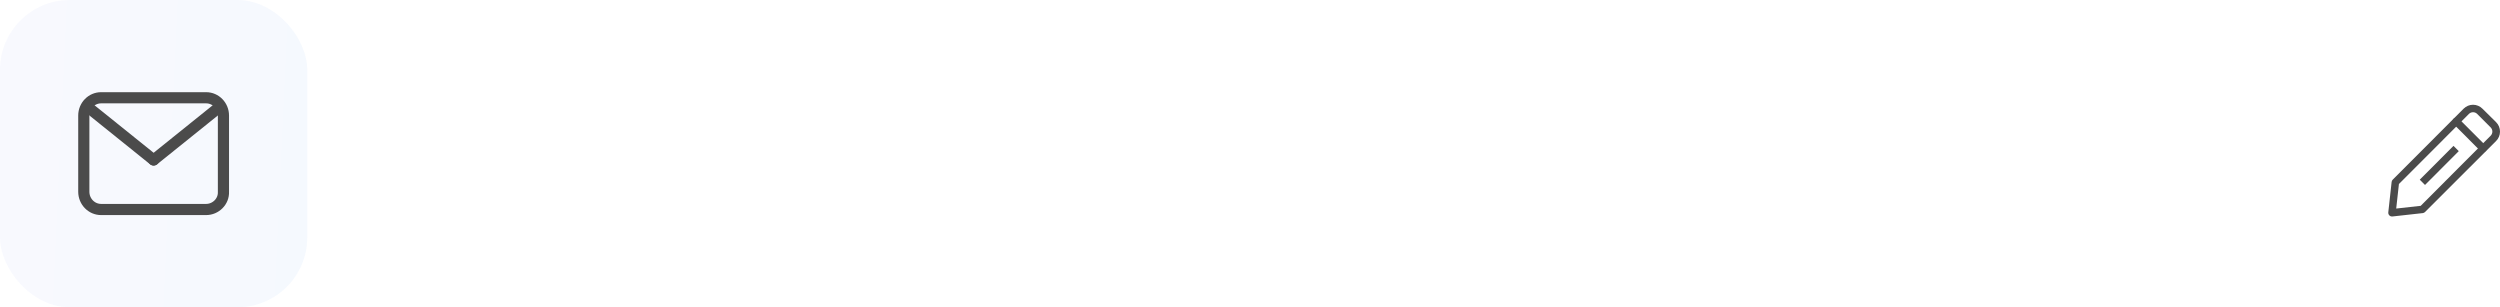<svg width="358" height="44" viewBox="0 0 358 44" fill="none" xmlns="http://www.w3.org/2000/svg">
<rect opacity="0.1" width="44" height="44" rx="10" fill="url(#paint0_linear_45_394)"/>
<path d="M29.514 30H14.483C13.111 30 12 28.862 12 27.456V16.544C12 15.138 13.111 14 14.483 14H29.514C30.886 14 31.997 15.138 31.997 16.544V27.456C32.063 28.862 30.886 30 29.514 30Z" stroke="#4B4B4B" stroke-width="1.6" stroke-miterlimit="10" stroke-linecap="round"/>
<path d="M21.999 22.904L12.588 15.339" stroke="#4B4B4B" stroke-width="1.6" stroke-miterlimit="10" stroke-linecap="round" stroke-linejoin="round"/>
<path d="M31.409 15.339L21.999 22.904" stroke="#4B4B4B" stroke-width="1.6" stroke-miterlimit="10" stroke-linecap="round" stroke-linejoin="round"/>
<path d="M342.536 31C342.46 31.001 342.386 30.985 342.317 30.955C342.249 30.924 342.187 30.88 342.137 30.824C342.087 30.768 342.049 30.702 342.026 30.63C342.003 30.559 341.995 30.483 342.003 30.408L342.482 26.051C342.496 25.93 342.55 25.817 342.637 25.731L352.794 15.56C352.97 15.383 353.179 15.242 353.41 15.146C353.64 15.05 353.888 15 354.138 15C354.388 15 354.635 15.05 354.866 15.146C355.096 15.242 355.306 15.383 355.482 15.56L357.441 17.496C357.618 17.673 357.759 17.883 357.855 18.114C357.951 18.345 358 18.593 358 18.843C358 19.093 357.951 19.341 357.855 19.572C357.759 19.803 357.618 20.013 357.441 20.19L347.263 30.36C347.177 30.447 347.064 30.501 346.943 30.515L342.594 31H342.536ZM343.526 26.35L343.137 29.864L346.645 29.475L356.664 19.432C356.819 19.274 356.906 19.062 356.906 18.84C356.906 18.619 356.819 18.406 356.664 18.248L354.731 16.312C354.574 16.157 354.362 16.069 354.14 16.069C353.919 16.069 353.707 16.157 353.549 16.312L343.526 26.35Z" fill="#4B4B4B"/>
<path d="M355.588 21.795C355.449 21.794 355.315 21.739 355.216 21.64L351.346 17.763C351.246 17.66 351.191 17.522 351.193 17.379C351.195 17.236 351.254 17.1 351.356 17C351.459 16.901 351.596 16.846 351.739 16.848C351.882 16.85 352.018 16.908 352.118 17.011L355.966 20.867C356.065 20.967 356.121 21.102 356.121 21.243C356.121 21.384 356.065 21.519 355.966 21.619C355.918 21.672 355.86 21.715 355.795 21.745C355.73 21.776 355.66 21.793 355.588 21.795Z" fill="#4B4B4B"/>
<path d="M351.342 20.889L346.509 25.731L347.261 26.485L352.095 21.643L351.342 20.889Z" fill="#4B4B4B"/>
<defs>
<linearGradient id="paint0_linear_45_394" x1="-5.35724e-08" y1="1.06" x2="45.9" y2="3.197" gradientUnits="userSpaceOnUse">
<stop stop-color="#BFC3FC"/>
<stop offset="1" stop-color="#A2C3FC"/>
</linearGradient>
</defs>
</svg>
